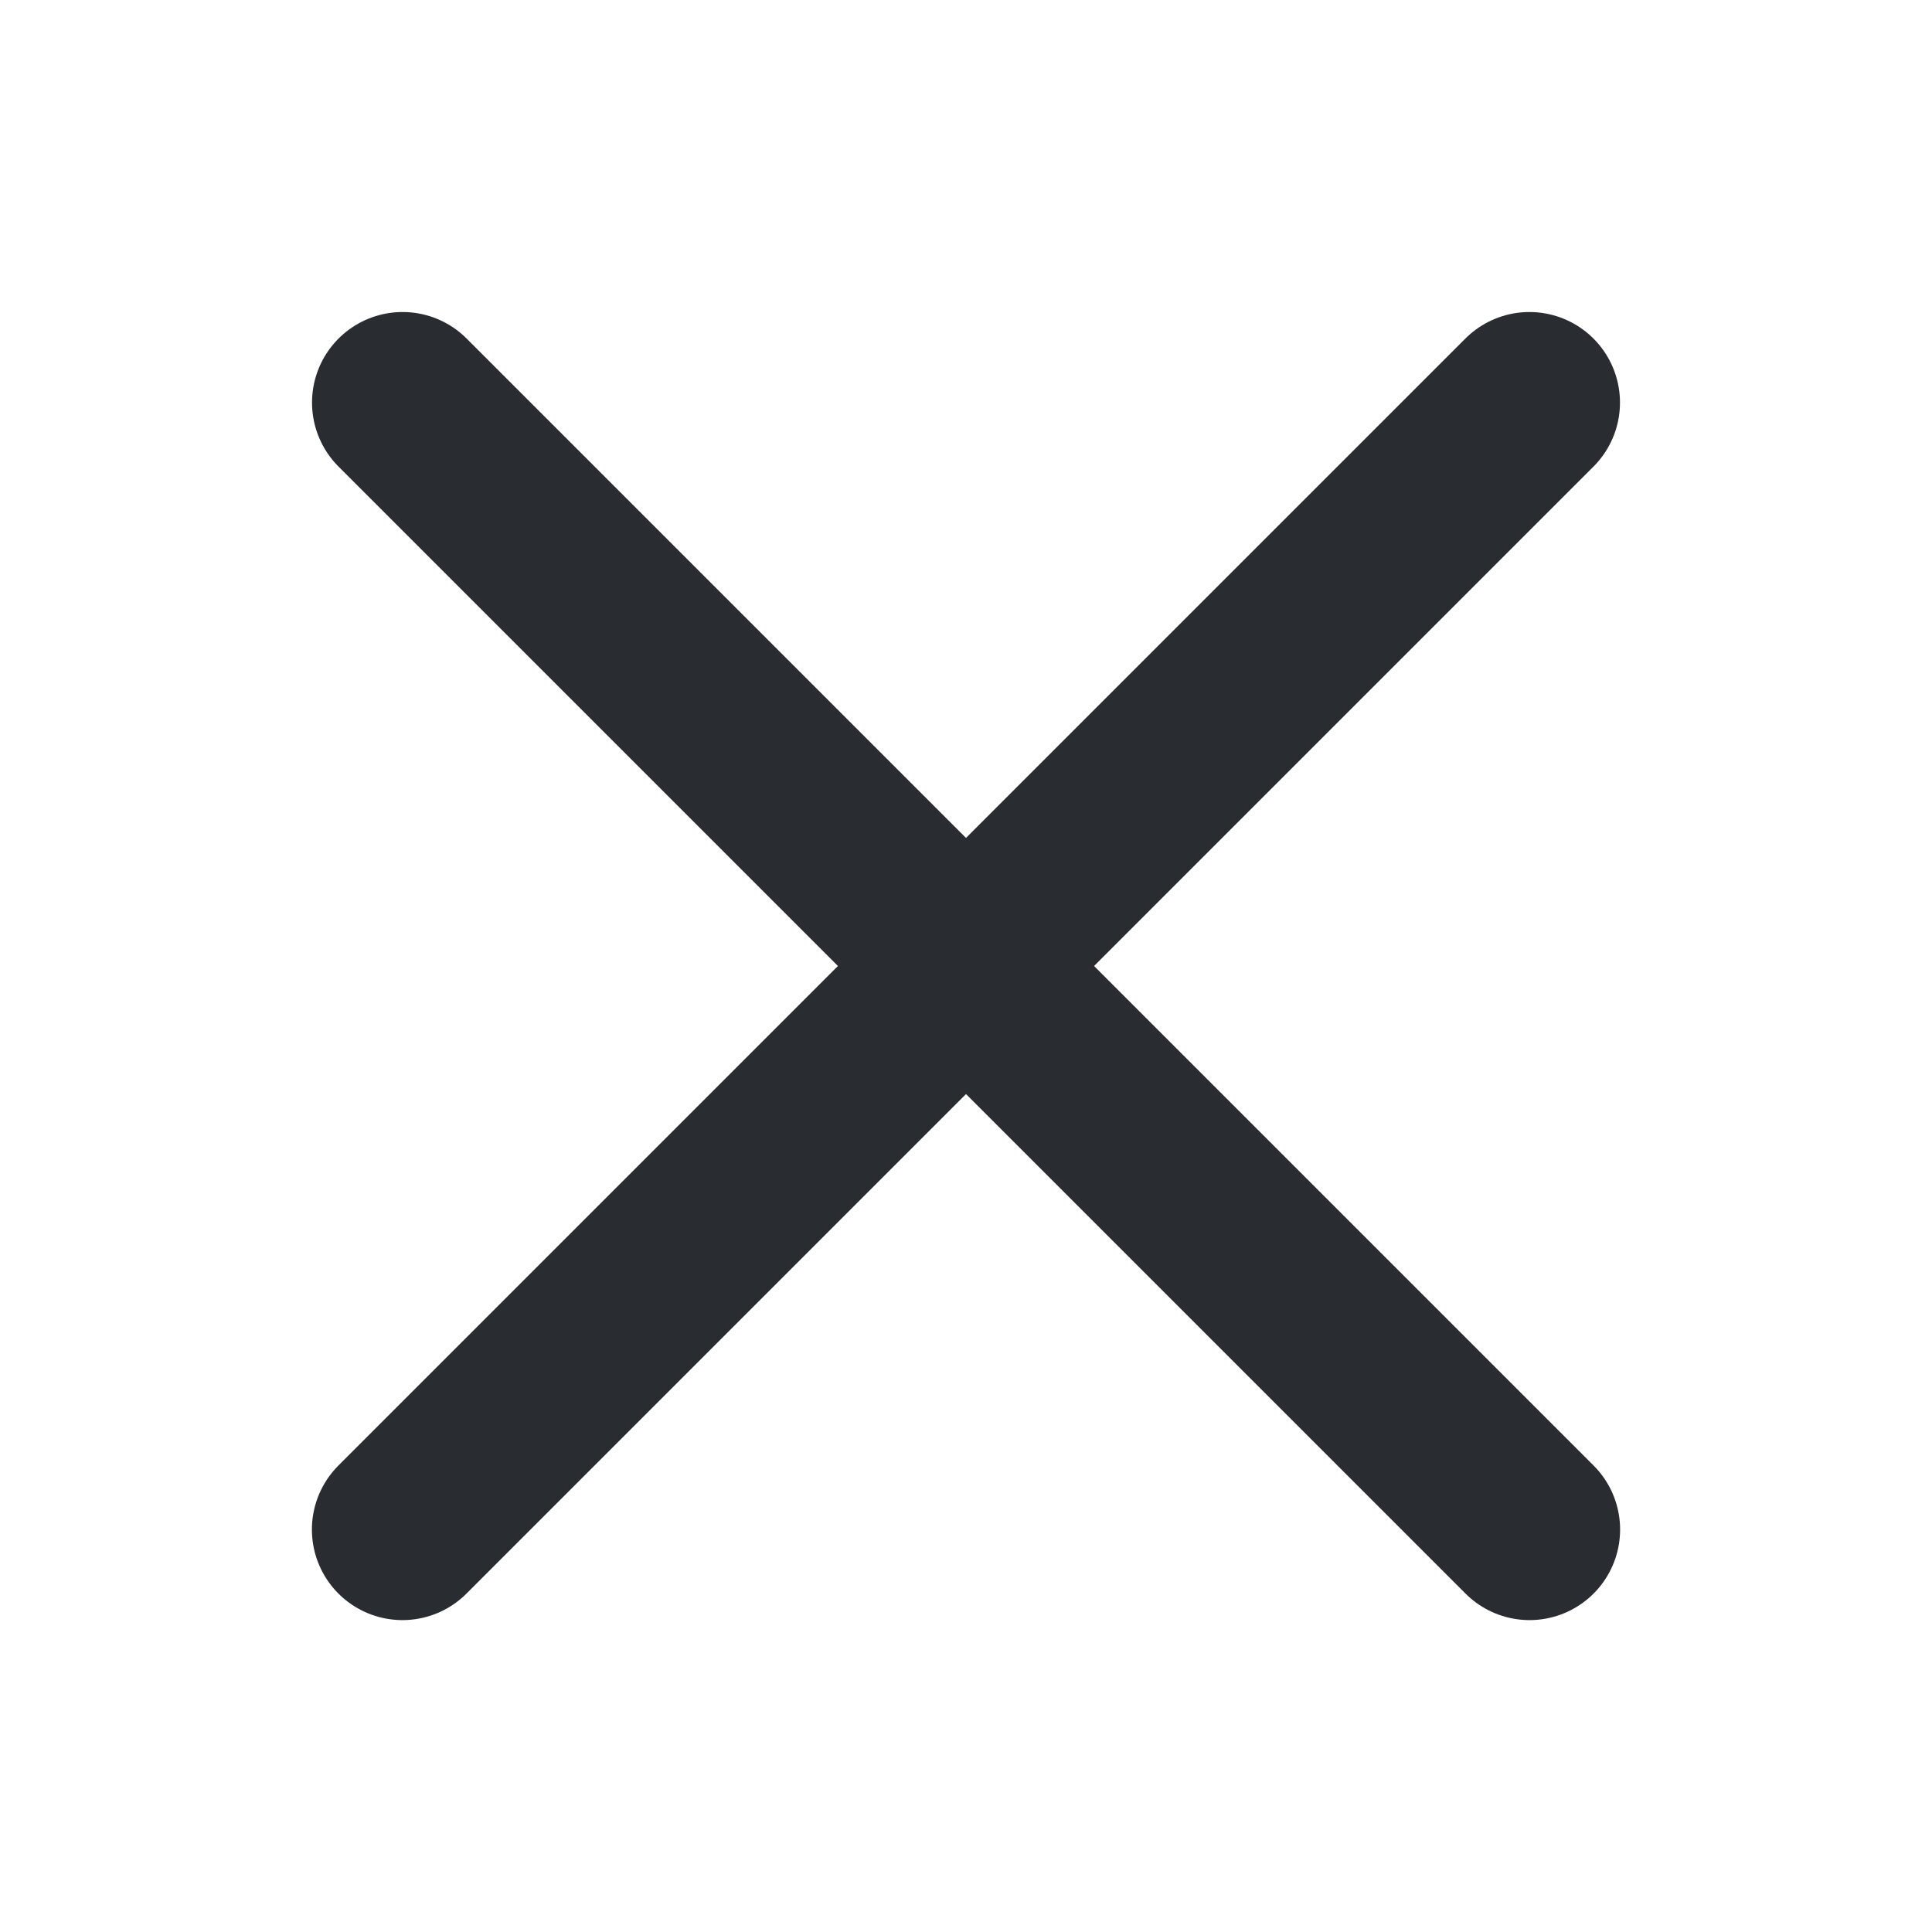 <svg width="16" height="16" viewBox="0 0 16 16" fill="none" xmlns="http://www.w3.org/2000/svg">
<path d="M3.334 3.334L12.667 12.667" stroke="#292D32" stroke-width="1.5" stroke-linecap="round" stroke-linejoin="round"/>
<path d="M3.333 12.667L12.666 3.334" stroke="#292D32" stroke-width="1.5" stroke-linecap="round" stroke-linejoin="round"/>
</svg>
